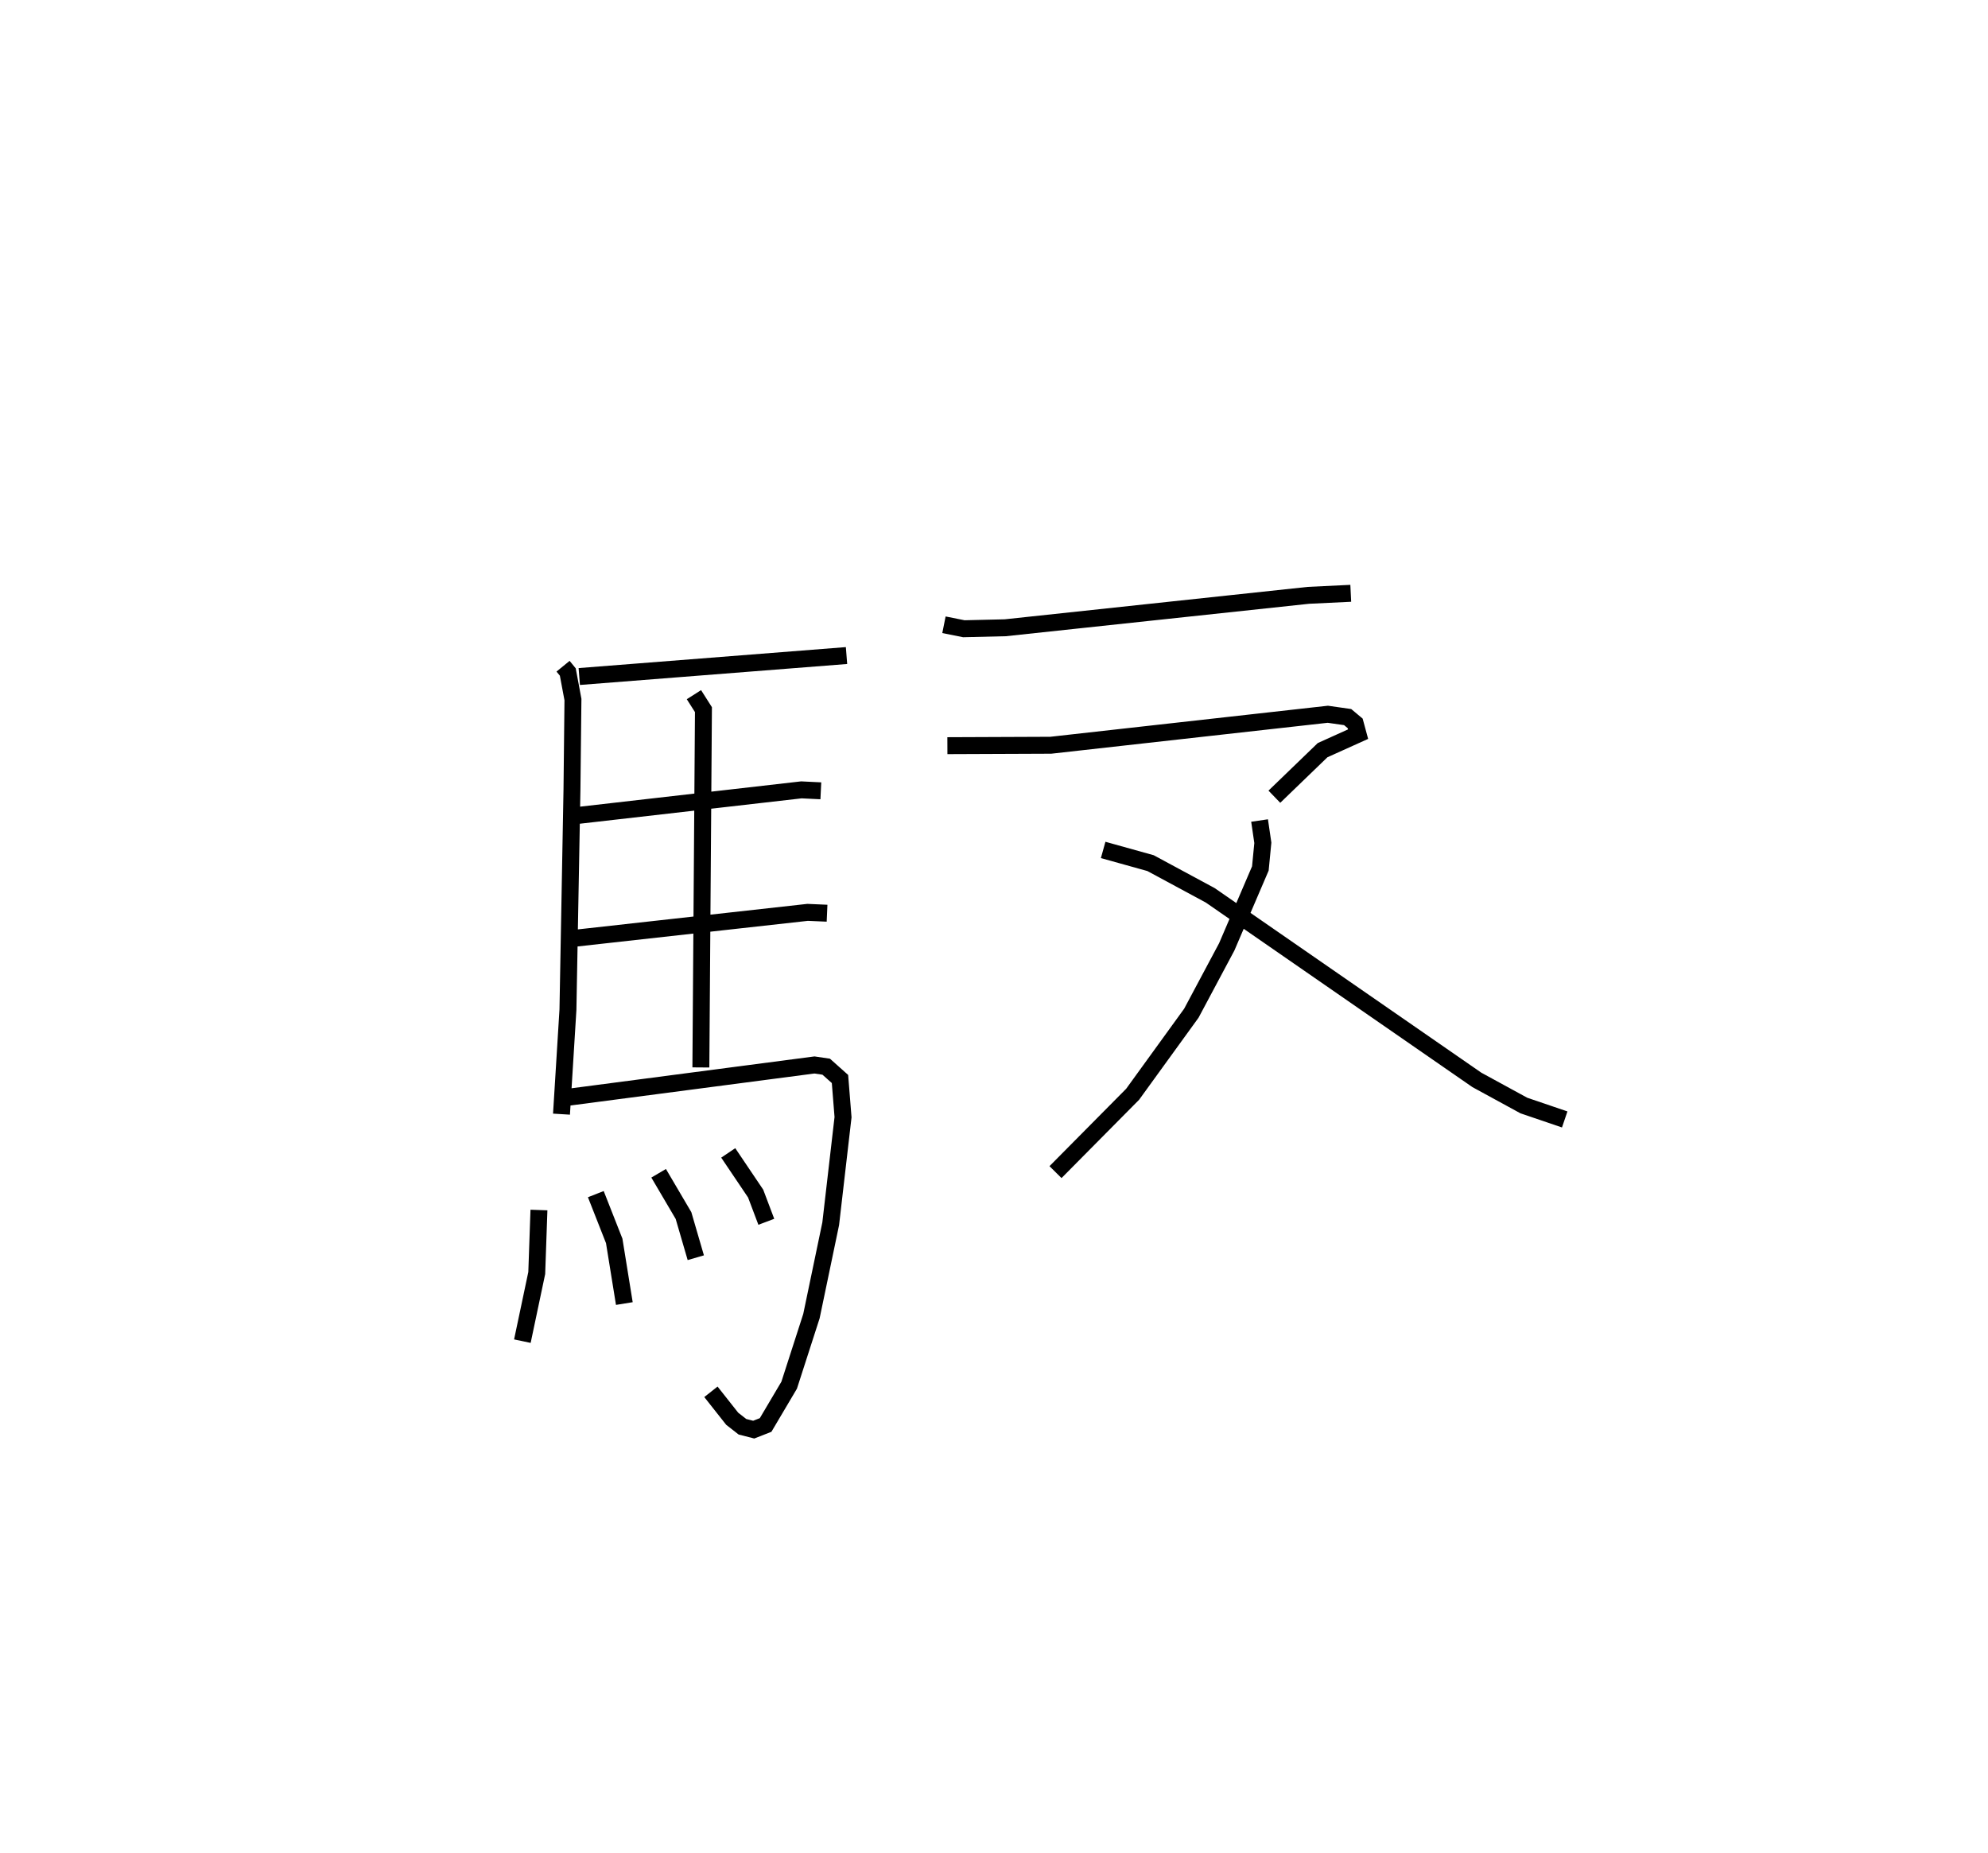 <?xml version="1.0" encoding="utf-8" ?>
<svg baseProfile="full" height="109.437" version="1.1" width="117.427" xmlns="http://www.w3.org/2000/svg" xmlns:ev="http://www.w3.org/2001/xml-events" xmlns:xlink="http://www.w3.org/1999/xlink"><defs /><rect fill="white" height="109.437" width="117.427" x="0" y="0" /><path d="M25,25 m0.0,0.0 m8.259,14.348 l0.28,0.343 0.304,1.627 l-0.058,5.306 -0.238,13.014 l-0.381,6.166 m1.05,-25.847 l15.786,-1.239 m-9.013,2.311 l0.562,0.884 -0.152,21.132 m-7.639,-14.841 l13.576,-1.553 1.149,0.056 m-14.594,8.715 l13.813,-1.536 1.148,0.05 m-15.712,10.925 l14.967,-1.962 0.695,0.102 l0.814,0.727 0.18,2.256 l-0.728,6.293 -1.138,5.455 l-1.316,4.08 -1.391,2.35 l-0.703,0.275 -0.666,-0.17 l-0.605,-0.473 -1.257,-1.591 m-10.158,-10.737 l-0.13,3.721 -0.849,4.024 m4.338,-8.683 l1.087,2.762 0.598,3.7 m2.026,-7.694 l1.469,2.497 0.726,2.49 m1.916,-6.19 l1.619,2.402 0.63,1.667 m10.493,-35.262 l1.175,0.235 2.448,-0.058 l17.905,-1.915 2.501,-0.12 m-23.826,8.999 l6.105,-0.025 16.366,-1.83 l1.171,0.167 0.445,0.372 l0.172,0.635 -2.096,0.946 l-2.849,2.75 m-0.874,1.406 l0.193,1.317 -0.147,1.515 l-1.985,4.63 -2.091,3.919 l-3.468,4.787 -4.556,4.598 m2.815,-19.029 l2.799,0.78 3.526,1.901 l15.749,10.901 2.775,1.514 l2.414,0.822 " fill="none" stroke="black" stroke-width="1" /></svg>